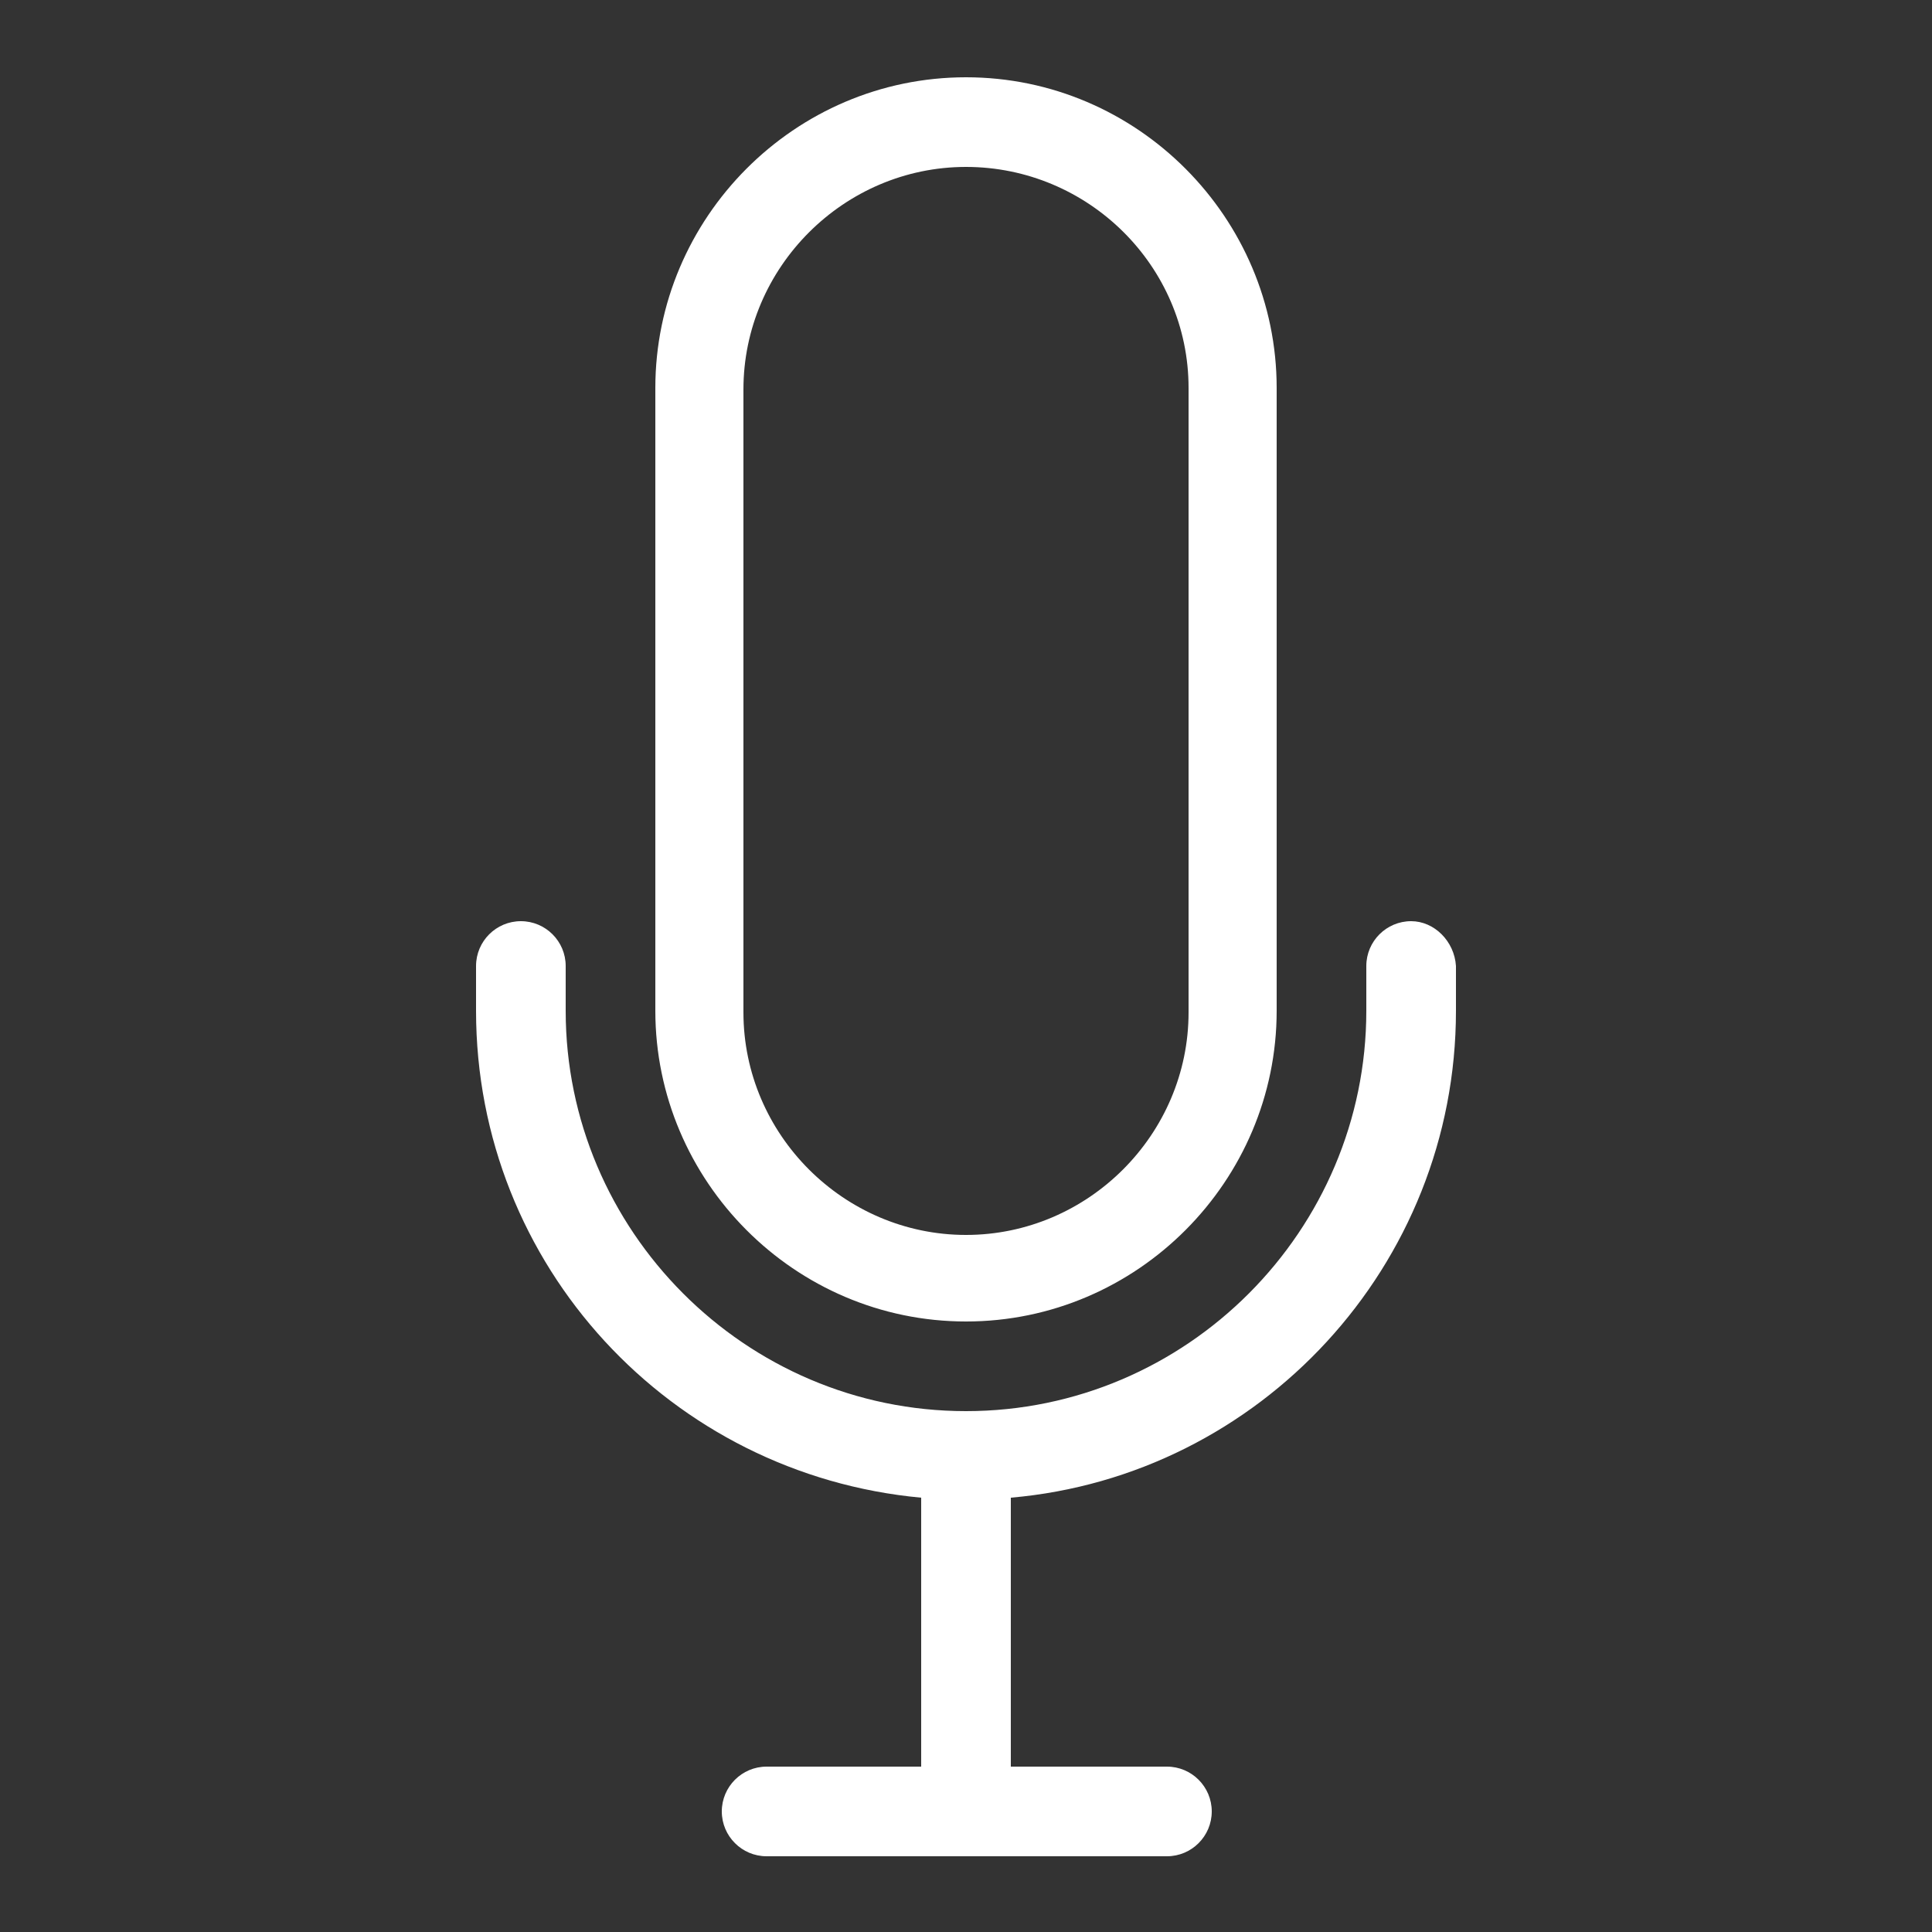 <?xml version="1.0" encoding="utf-8"?>
<!-- Generator: Adobe Illustrator 22.0.0, SVG Export Plug-In . SVG Version: 6.00 Build 0)  -->
<svg version="1.1" id="Layer_1" xmlns="http://www.w3.org/2000/svg" xmlns:xlink="http://www.w3.org/1999/xlink" x="0px" y="0px"
	 viewBox="0 0 125 125" style="enable-background:new 0 0 125 125;" xml:space="preserve">
<rect x="0" y="0" width="125" height="125" fill="#333333" stroke="none"/>
<style type="text/css">
	.st0{fill:#FFFFFF;}
</style>
<path class="st0" d="M62.5,85.5c-11.1,0-20.1-9.1-20.1-20.1V25.1C42.4,14.1,51.4,5,62.5,5s20.1,9.1,20.1,20.1v40.3
	C82.6,76.4,73.6,85.5,62.5,85.5z M62.5,10.8c-7.9,0-14.4,6.5-14.4,14.4v40.3c0,7.9,6.5,14.4,14.4,14.4s14.4-6.5,14.4-14.4V25.1
	C76.9,17.2,70.4,10.8,62.5,10.8z M91.3,59.6c-1.6,0-2.9,1.3-2.9,2.9v2.9c0,14.2-11.6,25.9-25.9,25.9S36.6,79.6,36.6,65.4v-2.9
	c0-1.6-1.3-2.9-2.9-2.9s-2.9,1.3-2.9,2.9v2.9c0,16.5,12.6,30,28.8,31.5v17.4H49.6c-1.6,0-2.9,1.3-2.9,2.9s1.3,2.9,2.9,2.9h25.9
	c1.6,0,2.9-1.3,2.9-2.9s-1.3-2.9-2.9-2.9H65.4V96.9c16.1-1.4,28.8-15,28.8-31.5v-2.9C94.1,60.9,92.8,59.6,91.3,59.6z"/>
</svg>
